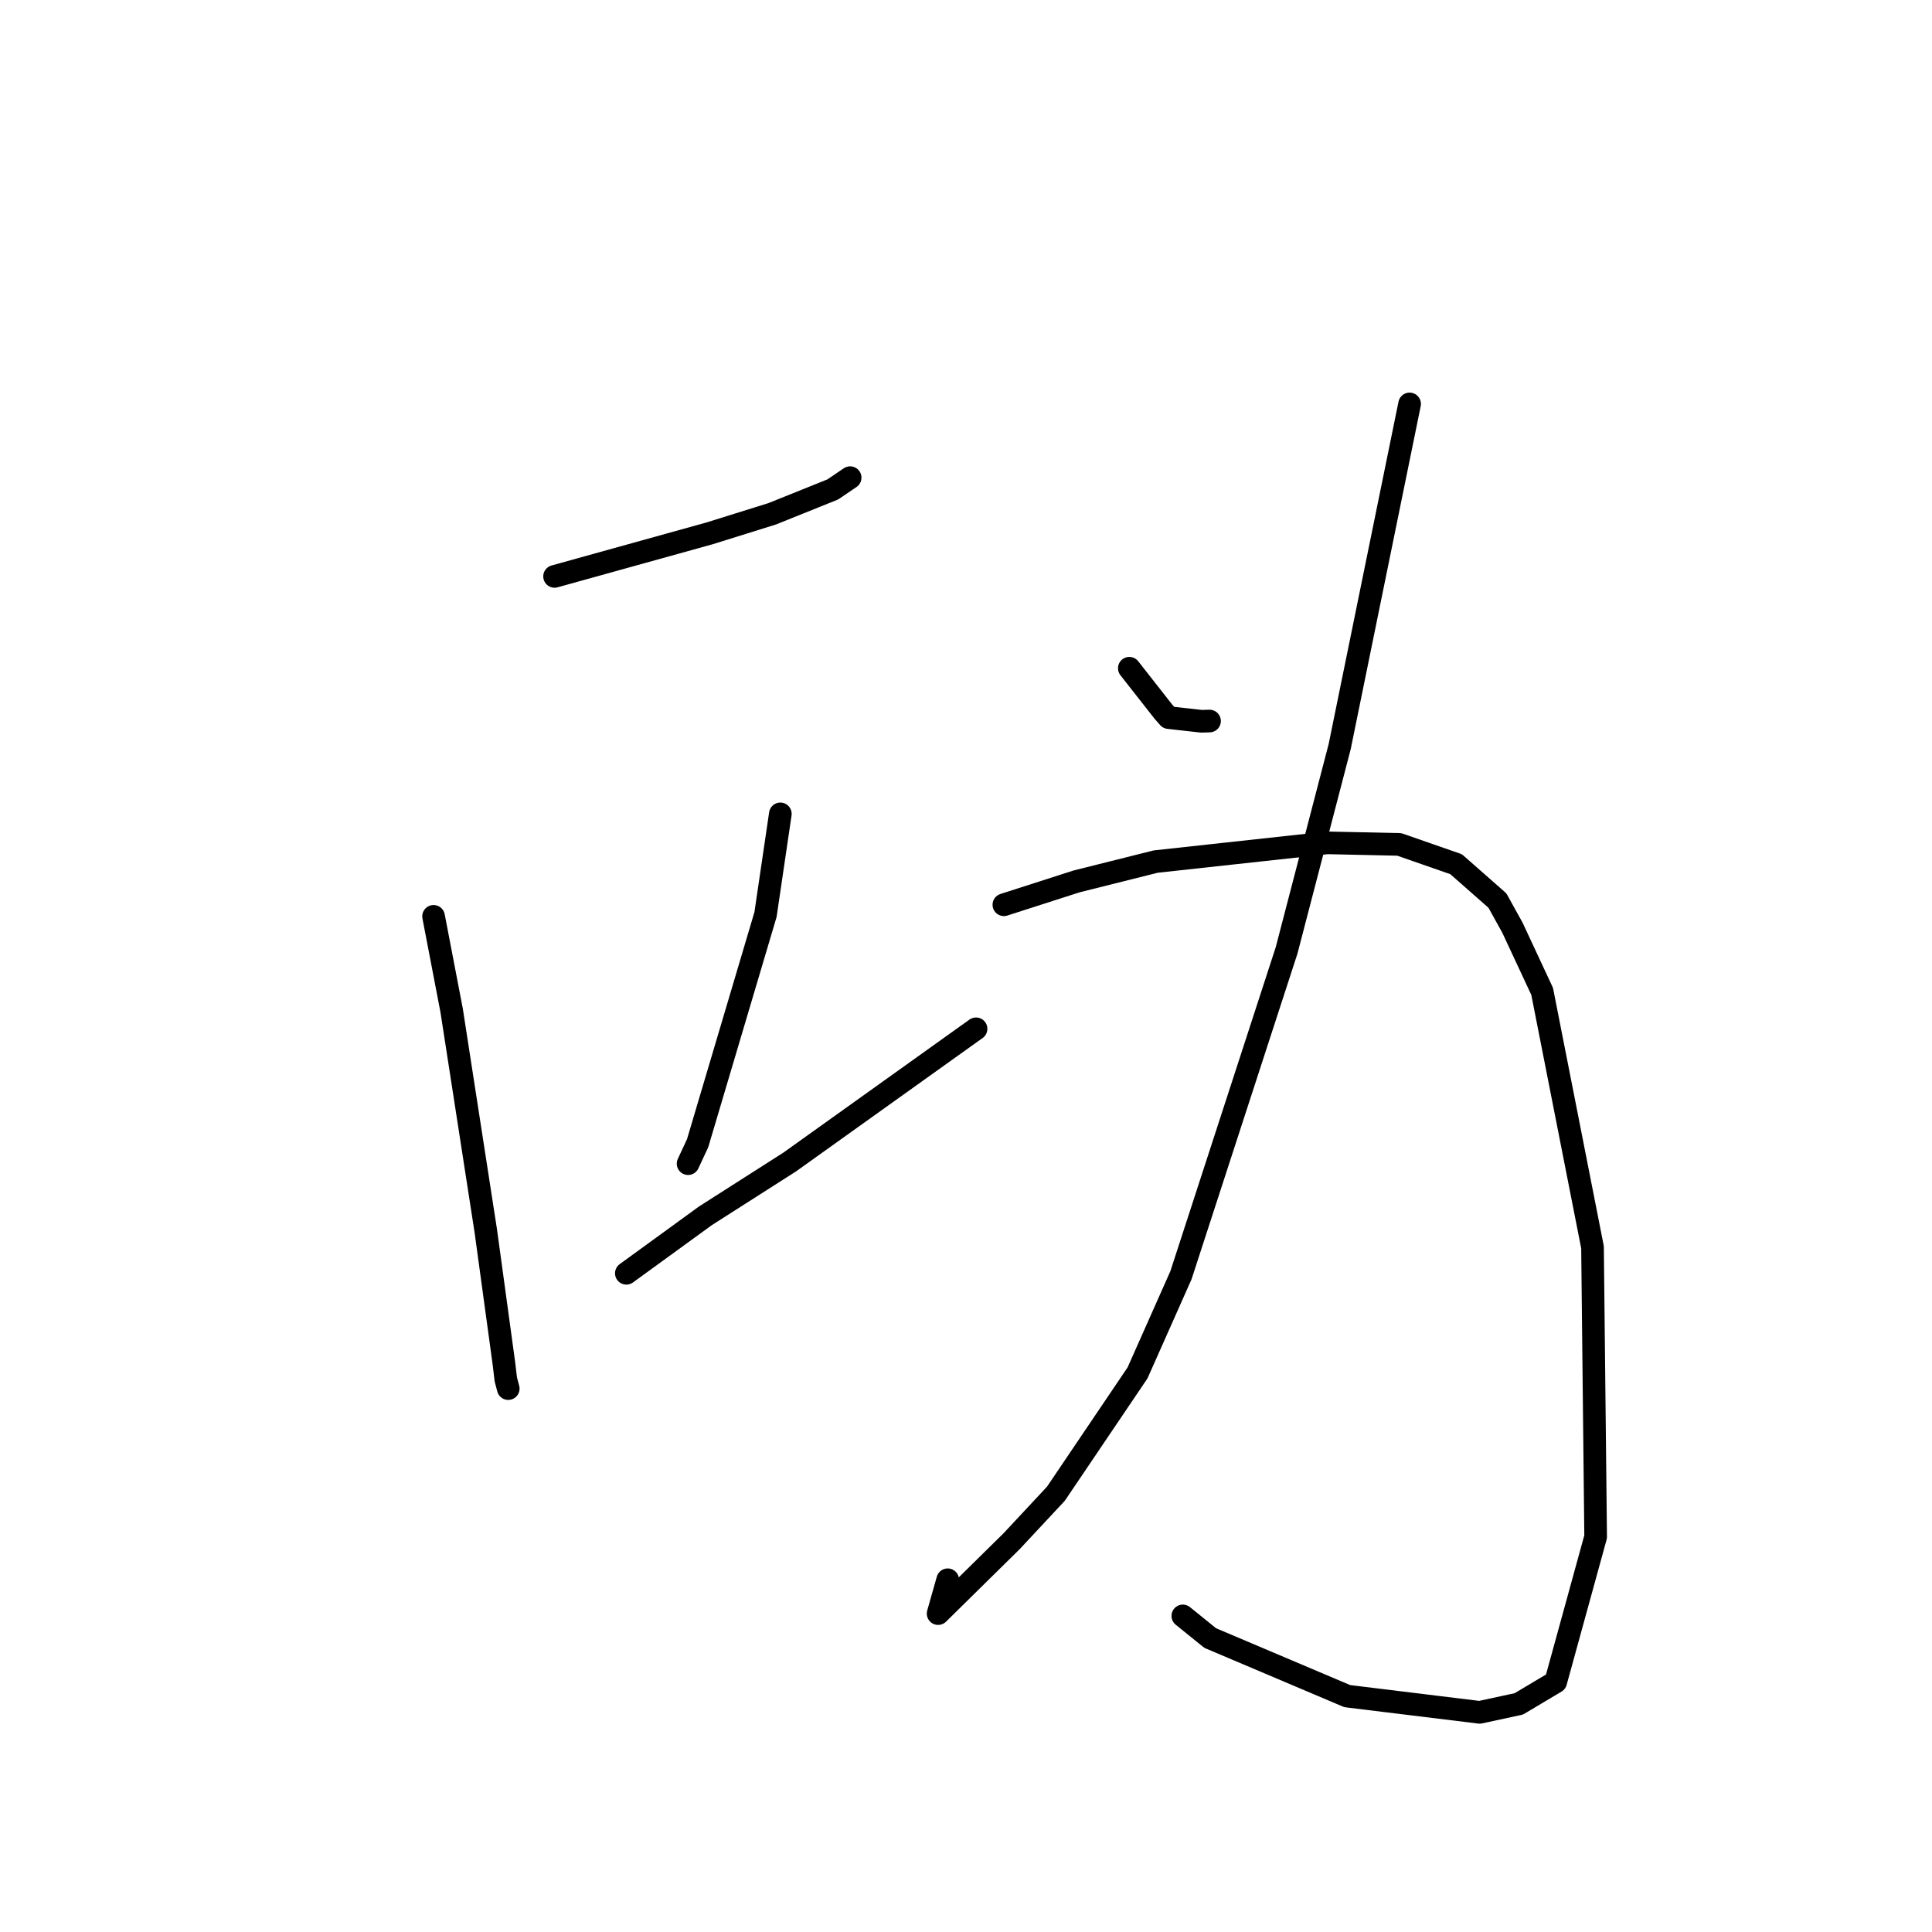 <?xml version="1.0" standalone="no"?>
    <svg width="256" height="256" xmlns="http://www.w3.org/2000/svg" version="1.1">
    <polyline stroke="black" stroke-width="3" stroke-linecap="round" fill="transparent" stroke-linejoin="round" points="73.484 76.376 94.015 70.674 102.325 68.079 110.349 64.852 112.509 63.384 112.648 63.29 " />
        <polyline stroke="black" stroke-width="3" stroke-linecap="round" fill="transparent" stroke-linejoin="round" points="57.45 121.421 59.845 133.891 64.379 163.168 66.772 180.669 67.022 182.776 67.339 183.975 67.345 183.997 " />
        <polyline stroke="black" stroke-width="3" stroke-linecap="round" fill="transparent" stroke-linejoin="round" points="103.399 107.842 101.435 121.178 92.44 151.476 91.175 154.192 " />
        <polyline stroke="black" stroke-width="3" stroke-linecap="round" fill="transparent" stroke-linejoin="round" points="82.994 168.717 93.484 161.092 104.628 153.981 127.945 137.312 129.331 136.323 " />
        <polyline stroke="black" stroke-width="3" stroke-linecap="round" fill="transparent" stroke-linejoin="round" points="149.641 88.546 154.125 94.261 154.85 95.088 159.201 95.573 160.269 95.54 " />
        <polyline stroke="black" stroke-width="3" stroke-linecap="round" fill="transparent" stroke-linejoin="round" points="186.78 53.523 177.516 98.923 170.482 125.928 156.483 168.973 150.729 181.916 139.913 197.927 134.045 204.218 124.305 213.81 125.577 209.326 " />
        <polyline stroke="black" stroke-width="3" stroke-linecap="round" fill="transparent" stroke-linejoin="round" points="133.019 119.886 142.658 116.789 153.138 114.163 175.879 111.681 185.41 111.889 192.941 114.511 198.416 119.328 200.414 122.942 204.344 131.367 211.017 165.271 211.431 203.631 206.142 222.857 201.246 225.775 196.061 226.894 178.514 224.745 160.355 217.048 156.731 214.117 " />
        </svg>